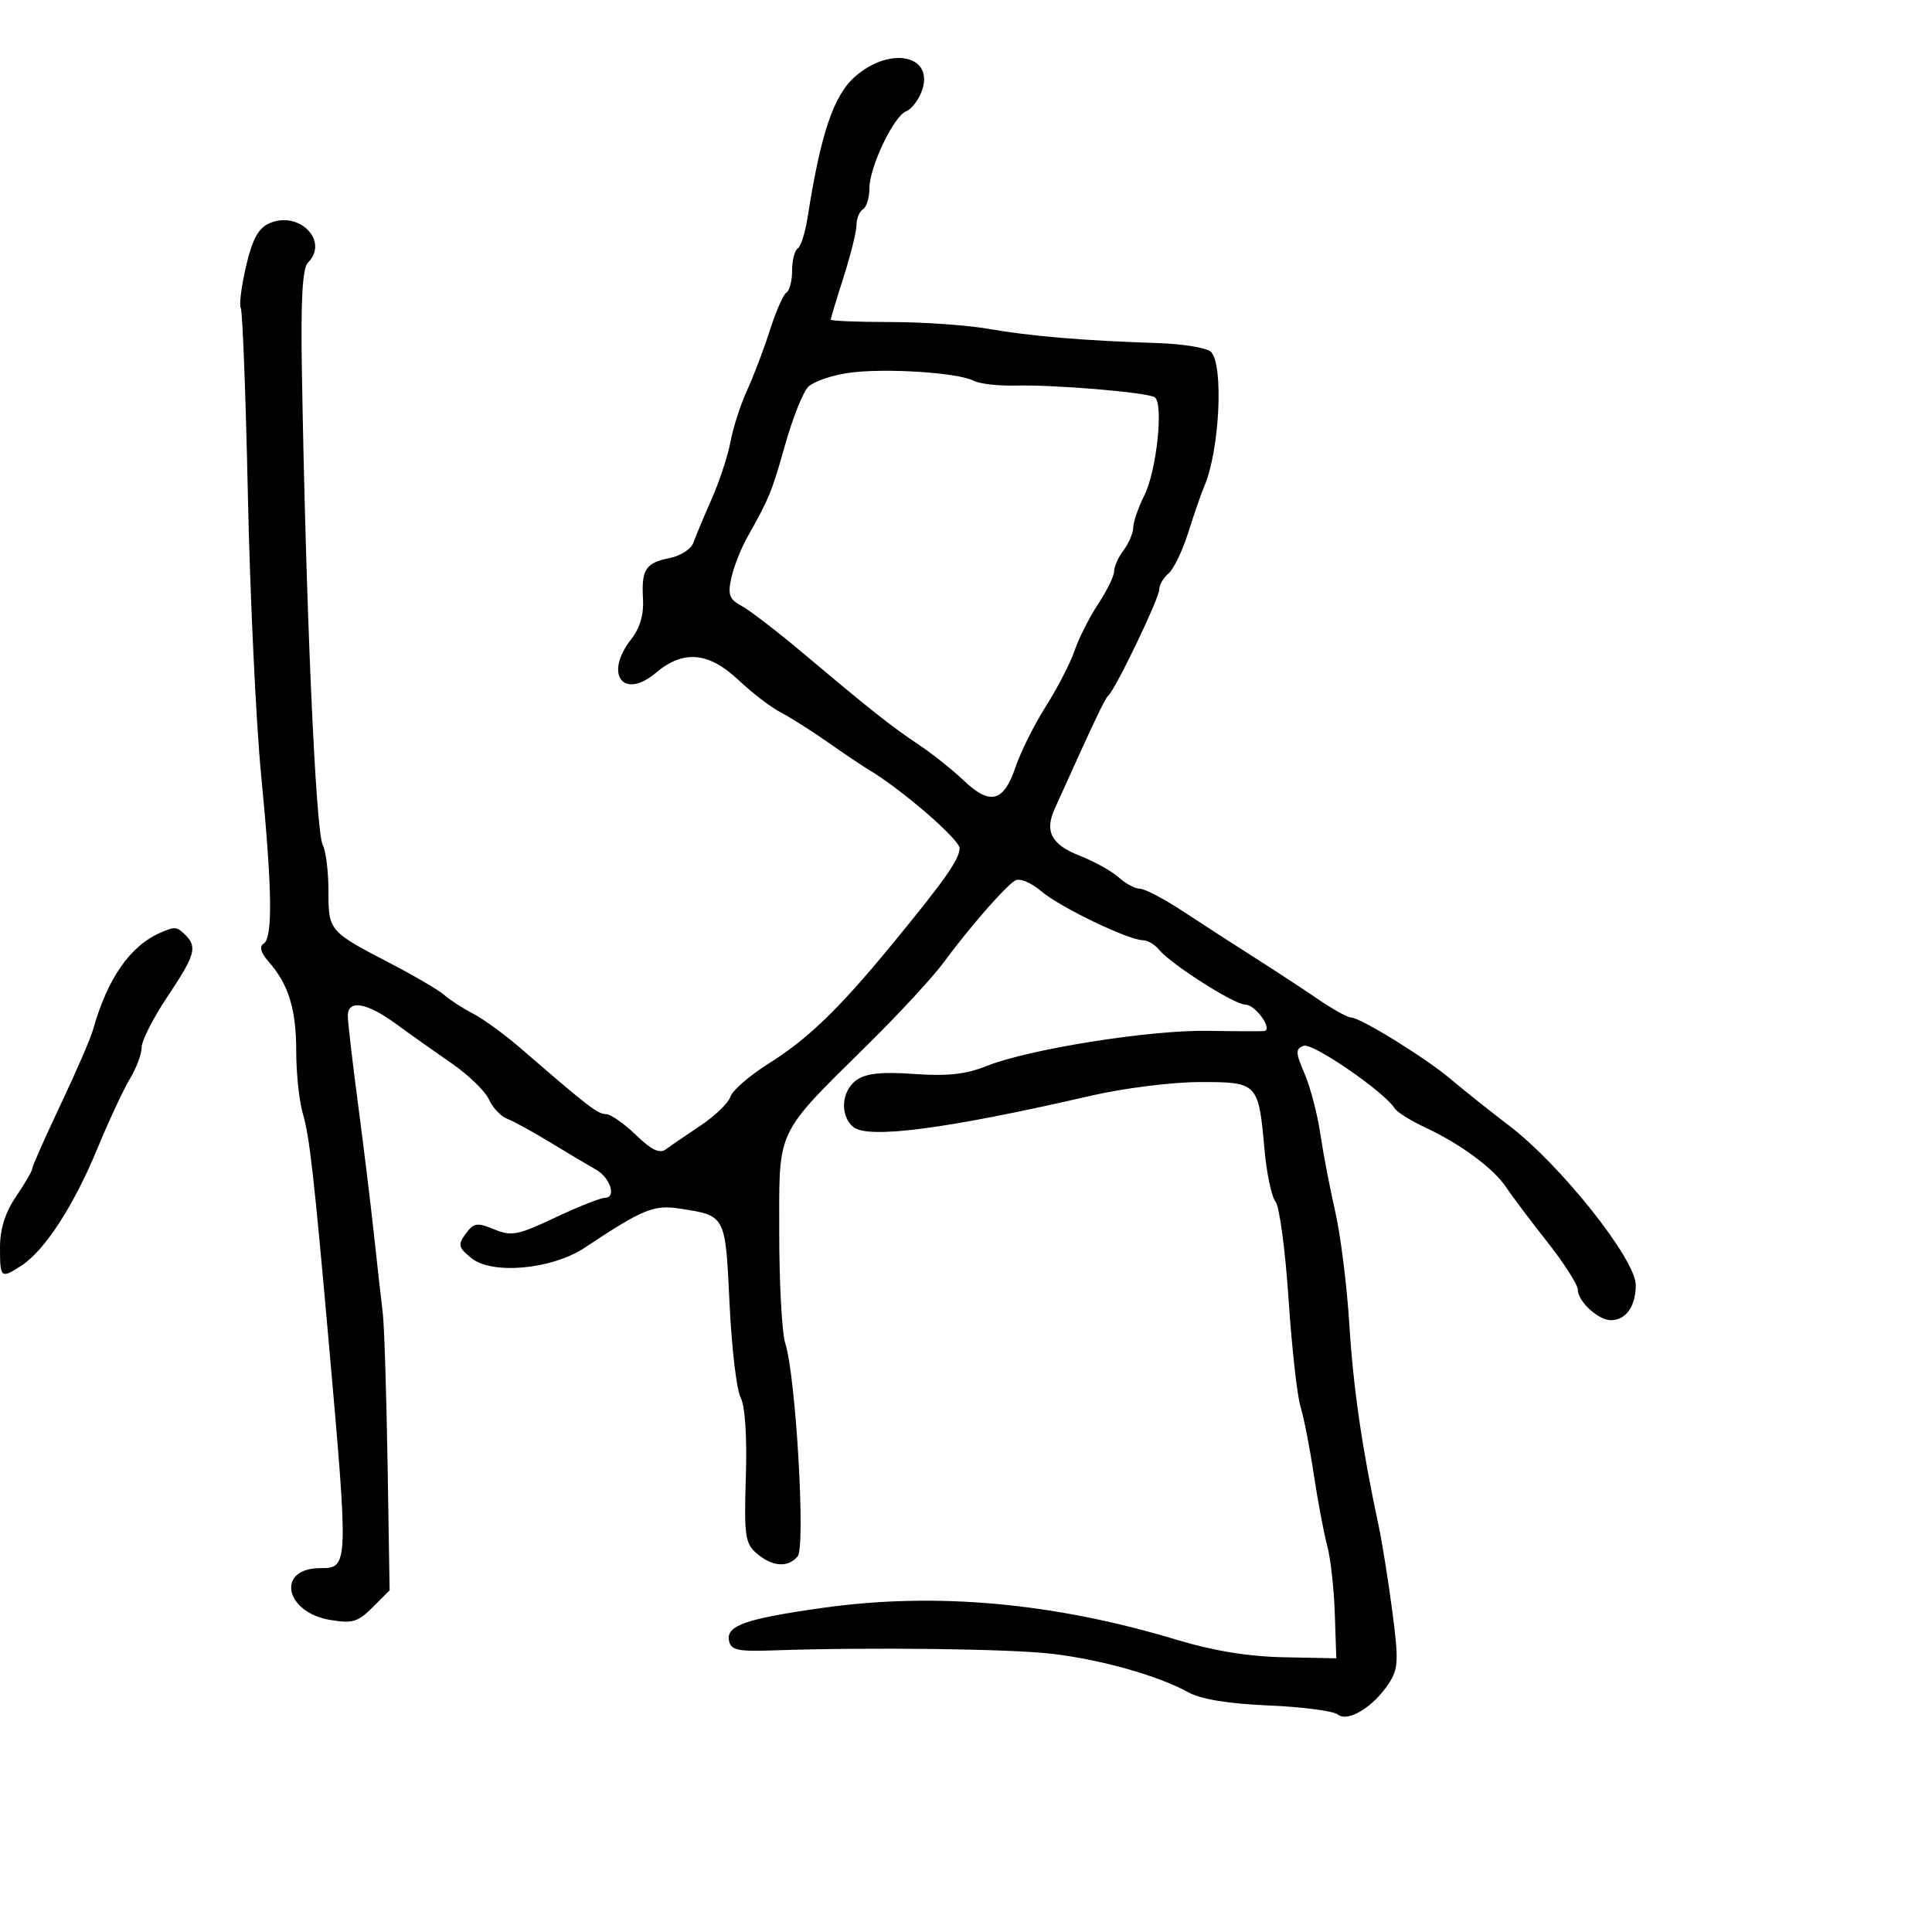 <svg xmlns="http://www.w3.org/2000/svg" width="300" height="300" viewBox="0 0 300 300" version="1.1">
  <defs/>
  <path d="M132.76,11.906 C138.301,7.041 145.24,8.609 143.098,14.242 C142.578,15.609 141.501,16.977 140.705,17.283 C138.779,18.022 135,25.953 135,29.257 C135,30.701 134.55,32.16 134,32.5 C133.45,32.84 133,33.933 133,34.929 C133,35.925 132.1,39.557 131,43 C129.9,46.443 129,49.427 129,49.63 C129,49.834 133.162,50.003 138.25,50.006 C143.338,50.009 150.2,50.486 153.5,51.066 C159.967,52.203 168.276,52.902 179.7,53.269 C183.66,53.396 187.411,54.011 188.035,54.635 C190.042,56.643 189.383,69.968 187.003,75.5 C186.53,76.6 185.411,79.828 184.517,82.673 C183.622,85.518 182.24,88.386 181.445,89.045 C180.65,89.705 180,90.84 180,91.567 C180,92.923 173.186,107.099 172.102,108 C171.589,108.426 169.989,111.804 163.758,125.619 C162.18,129.118 163.274,131.157 167.65,132.873 C169.933,133.768 172.668,135.287 173.729,136.25 C174.79,137.213 176.264,138 177.006,138 C177.747,138 180.749,139.575 183.677,141.5 C186.605,143.425 191.588,146.644 194.75,148.654 C197.913,150.664 202.374,153.589 204.663,155.154 C206.953,156.719 209.261,158 209.792,158 C211.24,158 221.438,164.313 225.317,167.61 C227.187,169.199 231.273,172.452 234.397,174.839 C242.41,180.959 254,195.564 254,199.539 C254,202.846 252.473,205 250.129,205 C248.185,205 245,202.062 245,200.269 C245,199.488 242.863,196.14 240.25,192.831 C237.637,189.521 234.791,185.738 233.925,184.425 C231.978,181.473 226.831,177.653 221.36,175.098 C219.083,174.035 216.926,172.689 216.567,172.108 C214.993,169.562 203.801,161.863 202.435,162.387 C201.141,162.883 201.158,163.429 202.576,166.727 C203.468,168.802 204.563,172.975 205.009,176 C205.454,179.025 206.501,184.491 207.336,188.147 C208.17,191.803 209.155,199.678 209.524,205.647 C210.136,215.539 211.497,224.885 214.089,237 C214.619,239.475 215.566,245.402 216.193,250.171 C217.202,257.842 217.14,259.138 215.653,261.407 C213.253,265.069 209.296,267.484 207.745,266.232 C207.06,265.679 202.225,265.045 197,264.824 C190.7,264.556 186.489,263.864 184.5,262.769 C179.837,260.203 171.181,257.749 163.5,256.816 C156.984,256.025 134.988,255.751 120.019,256.274 C114.539,256.465 113.484,256.23 113.196,254.753 C112.74,252.42 115.792,251.354 127.764,249.667 C145.315,247.193 163.625,248.852 182.835,254.657 C188.402,256.339 193.882,257.23 199.335,257.338 L207.5,257.5 L207.265,250.5 C207.136,246.65 206.605,241.925 206.085,240 C205.565,238.075 204.633,233.125 204.014,229 C203.395,224.875 202.462,220.113 201.94,218.418 C201.419,216.723 200.581,209.164 200.079,201.621 C199.577,194.077 198.667,187.303 198.056,186.568 C197.446,185.832 196.671,182.141 196.336,178.365 C195.426,168.134 195.291,167.996 186.215,168.022 C181.972,168.034 174.45,168.978 169.5,170.121 C147.119,175.288 134.803,176.911 132.498,174.998 C130.365,173.228 130.646,169.361 133.029,167.692 C134.502,166.661 136.954,166.407 141.974,166.766 C147.115,167.134 149.996,166.818 153.195,165.535 C159.733,162.913 178.516,159.92 187.5,160.068 C191.9,160.141 195.853,160.155 196.285,160.1 C197.725,159.917 194.954,156 193.384,156 C191.674,156 181.885,149.771 179.971,147.464 C179.302,146.659 178.191,146 177.502,146 C175.268,146 164.698,140.924 161.727,138.424 C160.027,136.993 158.326,136.302 157.596,136.746 C156.063,137.677 150.427,144.148 146.489,149.5 C144.869,151.7 139.712,157.289 135.028,161.919 C126.978,169.878 123.536,173.033 122.07,176.932 C120.845,180.188 121,183.963 121,191.488 C121,199.306 121.422,207.006 121.937,208.601 C123.573,213.662 125.115,240.157 123.861,241.668 C122.368,243.467 119.919,243.293 117.5,241.217 C115.699,239.671 115.531,238.483 115.815,229.306 C116.009,223.036 115.696,218.3 115.001,217.002 C114.38,215.842 113.607,209.271 113.282,202.399 C112.631,188.625 112.708,188.772 105.565,187.672 C101.509,187.047 99.825,187.739 90.818,193.729 C85.726,197.116 76.423,197.98 73.204,195.365 C71.157,193.702 71.061,193.291 72.32,191.573 C73.565,189.874 74.085,189.793 76.728,190.887 C79.412,191.999 80.399,191.809 86.209,189.064 C89.775,187.379 93.246,186 93.92,186 C95.77,186 94.775,182.868 92.524,181.607 C91.438,180.998 88.288,179.123 85.524,177.439 C82.761,175.756 79.709,174.081 78.741,173.717 C77.774,173.354 76.502,172.001 75.915,170.712 C75.327,169.422 72.743,166.918 70.173,165.147 C67.603,163.376 63.7,160.608 61.5,158.996 C56.936,155.654 53.996,155.164 54.008,157.75 C54.012,158.713 54.73,164.9 55.602,171.5 C56.474,178.1 57.599,187.325 58.102,192 C58.605,196.675 59.205,202.024 59.436,203.886 C59.667,205.748 60.001,216.198 60.178,227.107 L60.5,246.942 L57.869,249.579 C55.587,251.867 54.711,252.127 51.253,251.543 C44.173,250.347 42.873,243.5 49.726,243.5 C54.136,243.5 54.143,243.306 51.011,208 C48.771,182.744 48.047,176.355 47.045,173.007 C46.47,171.085 46,166.719 46,163.304 C46,156.731 44.818,152.865 41.734,149.355 C40.499,147.95 40.22,146.982 40.925,146.546 C42.383,145.645 42.276,138.122 40.553,120.39 C39.757,112.201 38.83,92.702 38.495,77.061 C38.159,61.419 37.661,48.261 37.389,47.82 C37.116,47.379 37.48,44.479 38.197,41.376 C39.152,37.239 40.1,35.46 41.75,34.706 C46.382,32.591 51.187,37.413 47.811,40.789 C46.974,41.626 46.696,46.485 46.872,57.239 C47.474,93.971 49.012,129.105 50.11,131.184 C50.6,132.111 51,135.318 51,138.312 C51,144.551 51.056,144.617 60.593,149.576 C64.392,151.551 68.176,153.774 69.002,154.514 C69.828,155.255 71.828,156.548 73.446,157.388 C75.064,158.227 78.438,160.689 80.944,162.859 C91.291,171.818 92.823,173 94.084,173 C94.811,173 96.902,174.452 98.733,176.226 C101.131,178.55 102.43,179.179 103.381,178.476 C104.107,177.939 106.532,176.279 108.771,174.788 C111.01,173.296 113.104,171.271 113.425,170.288 C113.746,169.304 116.435,166.98 119.399,165.121 C125.385,161.369 130.235,156.699 138.219,147 C146.662,136.743 149,133.428 149,131.714 C149,130.338 139.947,122.518 134.861,119.5 C133.935,118.95 131.088,117.037 128.536,115.249 C125.985,113.461 122.682,111.37 121.198,110.602 C119.713,109.835 116.78,107.585 114.678,105.603 C110.041,101.23 106.12,100.88 101.867,104.458 C96.75,108.765 93.748,104.678 98.03,99.234 C99.365,97.538 99.987,95.411 99.847,93.028 C99.575,88.423 100.241,87.402 104.003,86.649 C105.677,86.315 107.327,85.244 107.669,84.27 C108.011,83.297 109.286,80.25 110.501,77.5 C111.717,74.75 113.037,70.732 113.435,68.571 C113.832,66.411 114.996,62.811 116.022,60.571 C117.047,58.332 118.641,54.131 119.563,51.235 C120.485,48.339 121.636,45.725 122.12,45.426 C122.604,45.127 123,43.585 123,42 C123,40.415 123.391,38.876 123.869,38.581 C124.346,38.286 125.037,36.122 125.403,33.772 C127.424,20.809 129.438,14.823 132.76,11.906 Z M131.738,57.905 C129.12,58.284 126.316,59.255 125.508,60.063 C124.701,60.871 123.09,64.899 121.928,69.016 C119.834,76.437 119.479,77.306 116.025,83.455 C115.043,85.204 113.931,88.036 113.555,89.748 C112.985,92.346 113.248,93.062 115.149,94.08 C116.401,94.75 120.818,98.152 124.963,101.64 C135.367,110.395 138.373,112.77 142.731,115.681 C144.804,117.066 147.915,119.546 149.644,121.193 C153.734,125.088 155.853,124.553 157.67,119.167 C158.474,116.783 160.605,112.508 162.405,109.667 C164.206,106.825 166.217,102.925 166.874,101 C167.531,99.075 169.178,95.822 170.534,93.771 C171.89,91.721 173,89.444 173,88.713 C173,87.981 173.661,86.509 174.468,85.441 C175.276,84.374 175.951,82.782 175.968,81.904 C175.986,81.026 176.766,78.776 177.701,76.904 C179.617,73.073 180.716,62.56 179.293,61.681 C178.056,60.916 163.734,59.716 157.677,59.87 C155.025,59.938 152.1,59.6 151.177,59.12 C148.701,57.832 137.208,57.113 131.738,57.905 Z M24.934,144.82 C27.189,143.842 27.469,143.869 28.8,145.2 C30.665,147.065 30.294,148.332 26,154.762 C23.8,158.057 21.998,161.595 21.996,162.626 C21.994,163.657 21.177,165.85 20.18,167.5 C19.182,169.15 16.877,174.1 15.057,178.5 C11.44,187.243 6.96,194.141 3.371,196.493 C0.134,198.614 0,198.504 0,193.732 C0,190.827 0.799,188.289 2.5,185.785 C3.875,183.762 5,181.821 5,181.473 C5,181.125 6.968,176.685 9.374,171.605 C11.779,166.526 14.056,161.275 14.432,159.935 C16.682,151.927 20.188,146.879 24.934,144.82 Z"/>
</svg>

